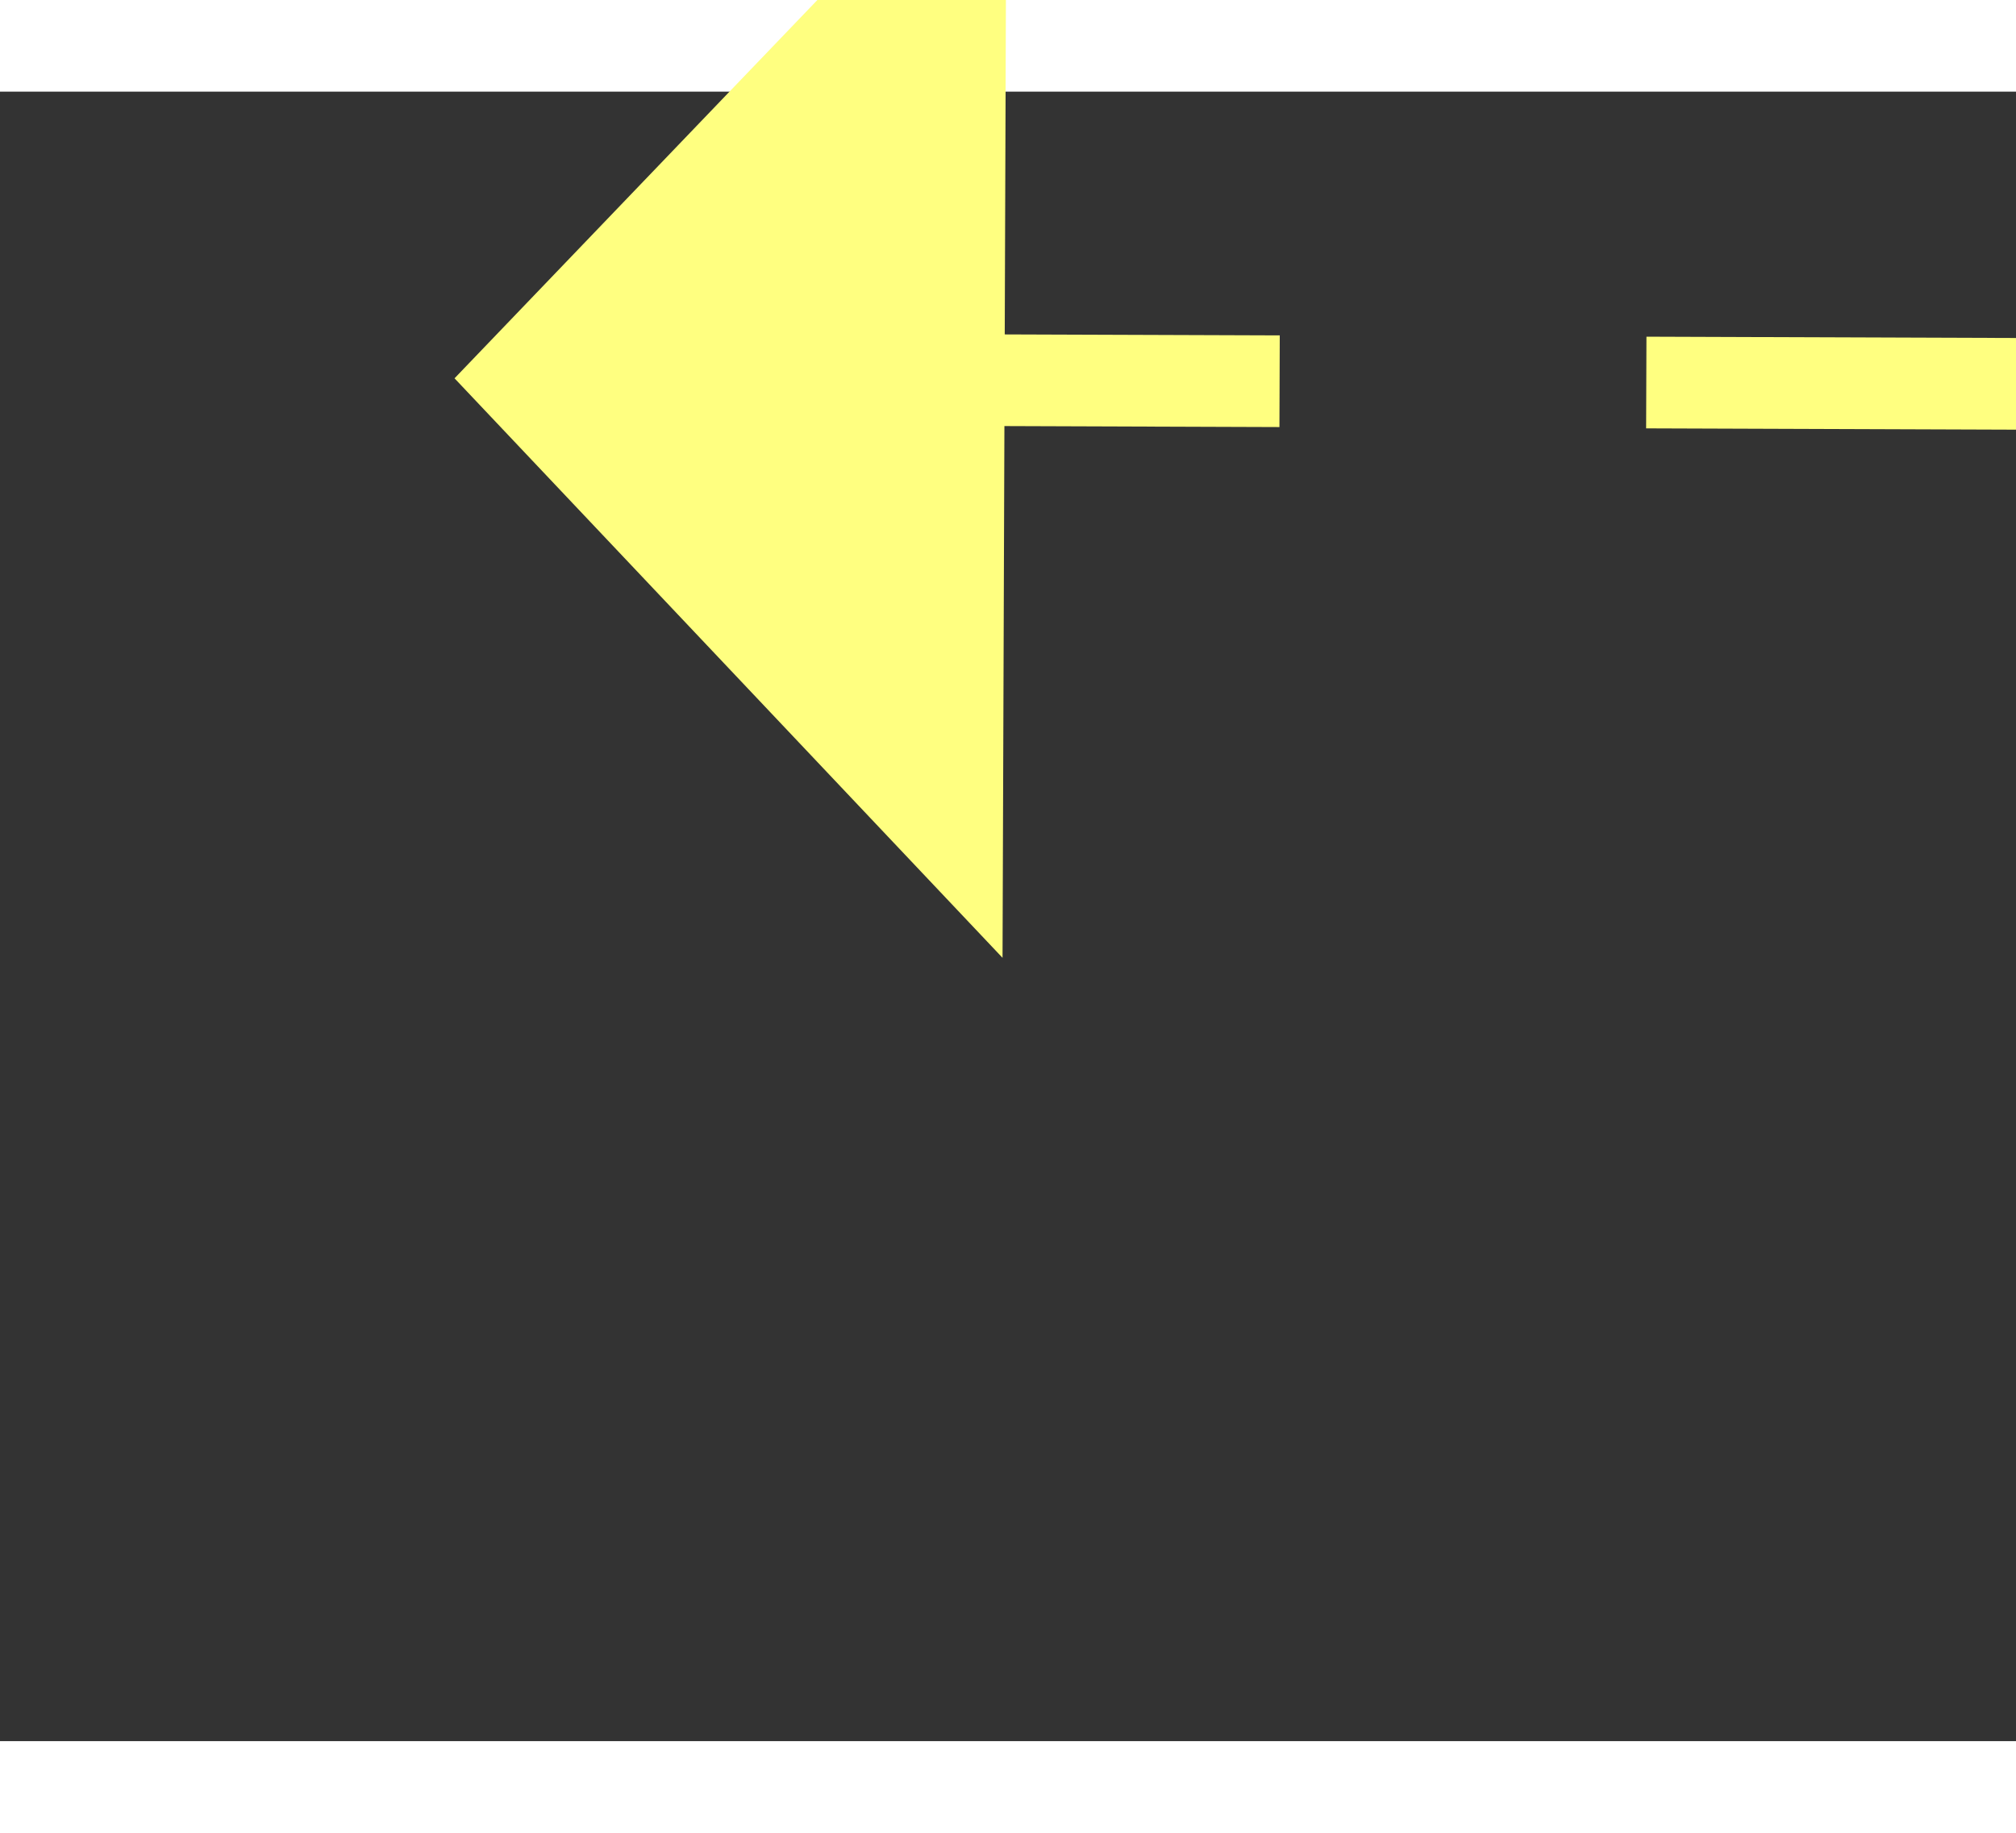 ﻿<?xml version="1.0" encoding="utf-8"?>
<svg version="1.1" xmlns:xlink="http://www.w3.org/1999/xlink" width="22px" height="20px" preserveAspectRatio="xMinYMid meet" viewBox="822 8749  22 18" xmlns="http://www.w3.org/2000/svg">
  <rect x="822" y="8749" width="22" height="18" fill="#333333" stroke="none"/>
  <g transform="matrix(0.707 -0.707 0.707 0.707 -5948.861 3154.179 )">
    <path d="M 876 8782.8  L 882 8776.5  L 876 8770.2  L 876 8782.8  Z " fill-rule="nonzero" fill="#ffff80" stroke="none" transform="matrix(-0.705 -0.71 0.71 -0.705 -4776.498 15564.551 )" />
    <path d="M 821 8776.5  L 877 8776.5  " stroke-width="1" stroke-dasharray="9,4" stroke="#ffff80" fill="none" transform="matrix(-0.705 -0.71 0.71 -0.705 -4776.498 15564.551 )" />
  </g>
</svg>